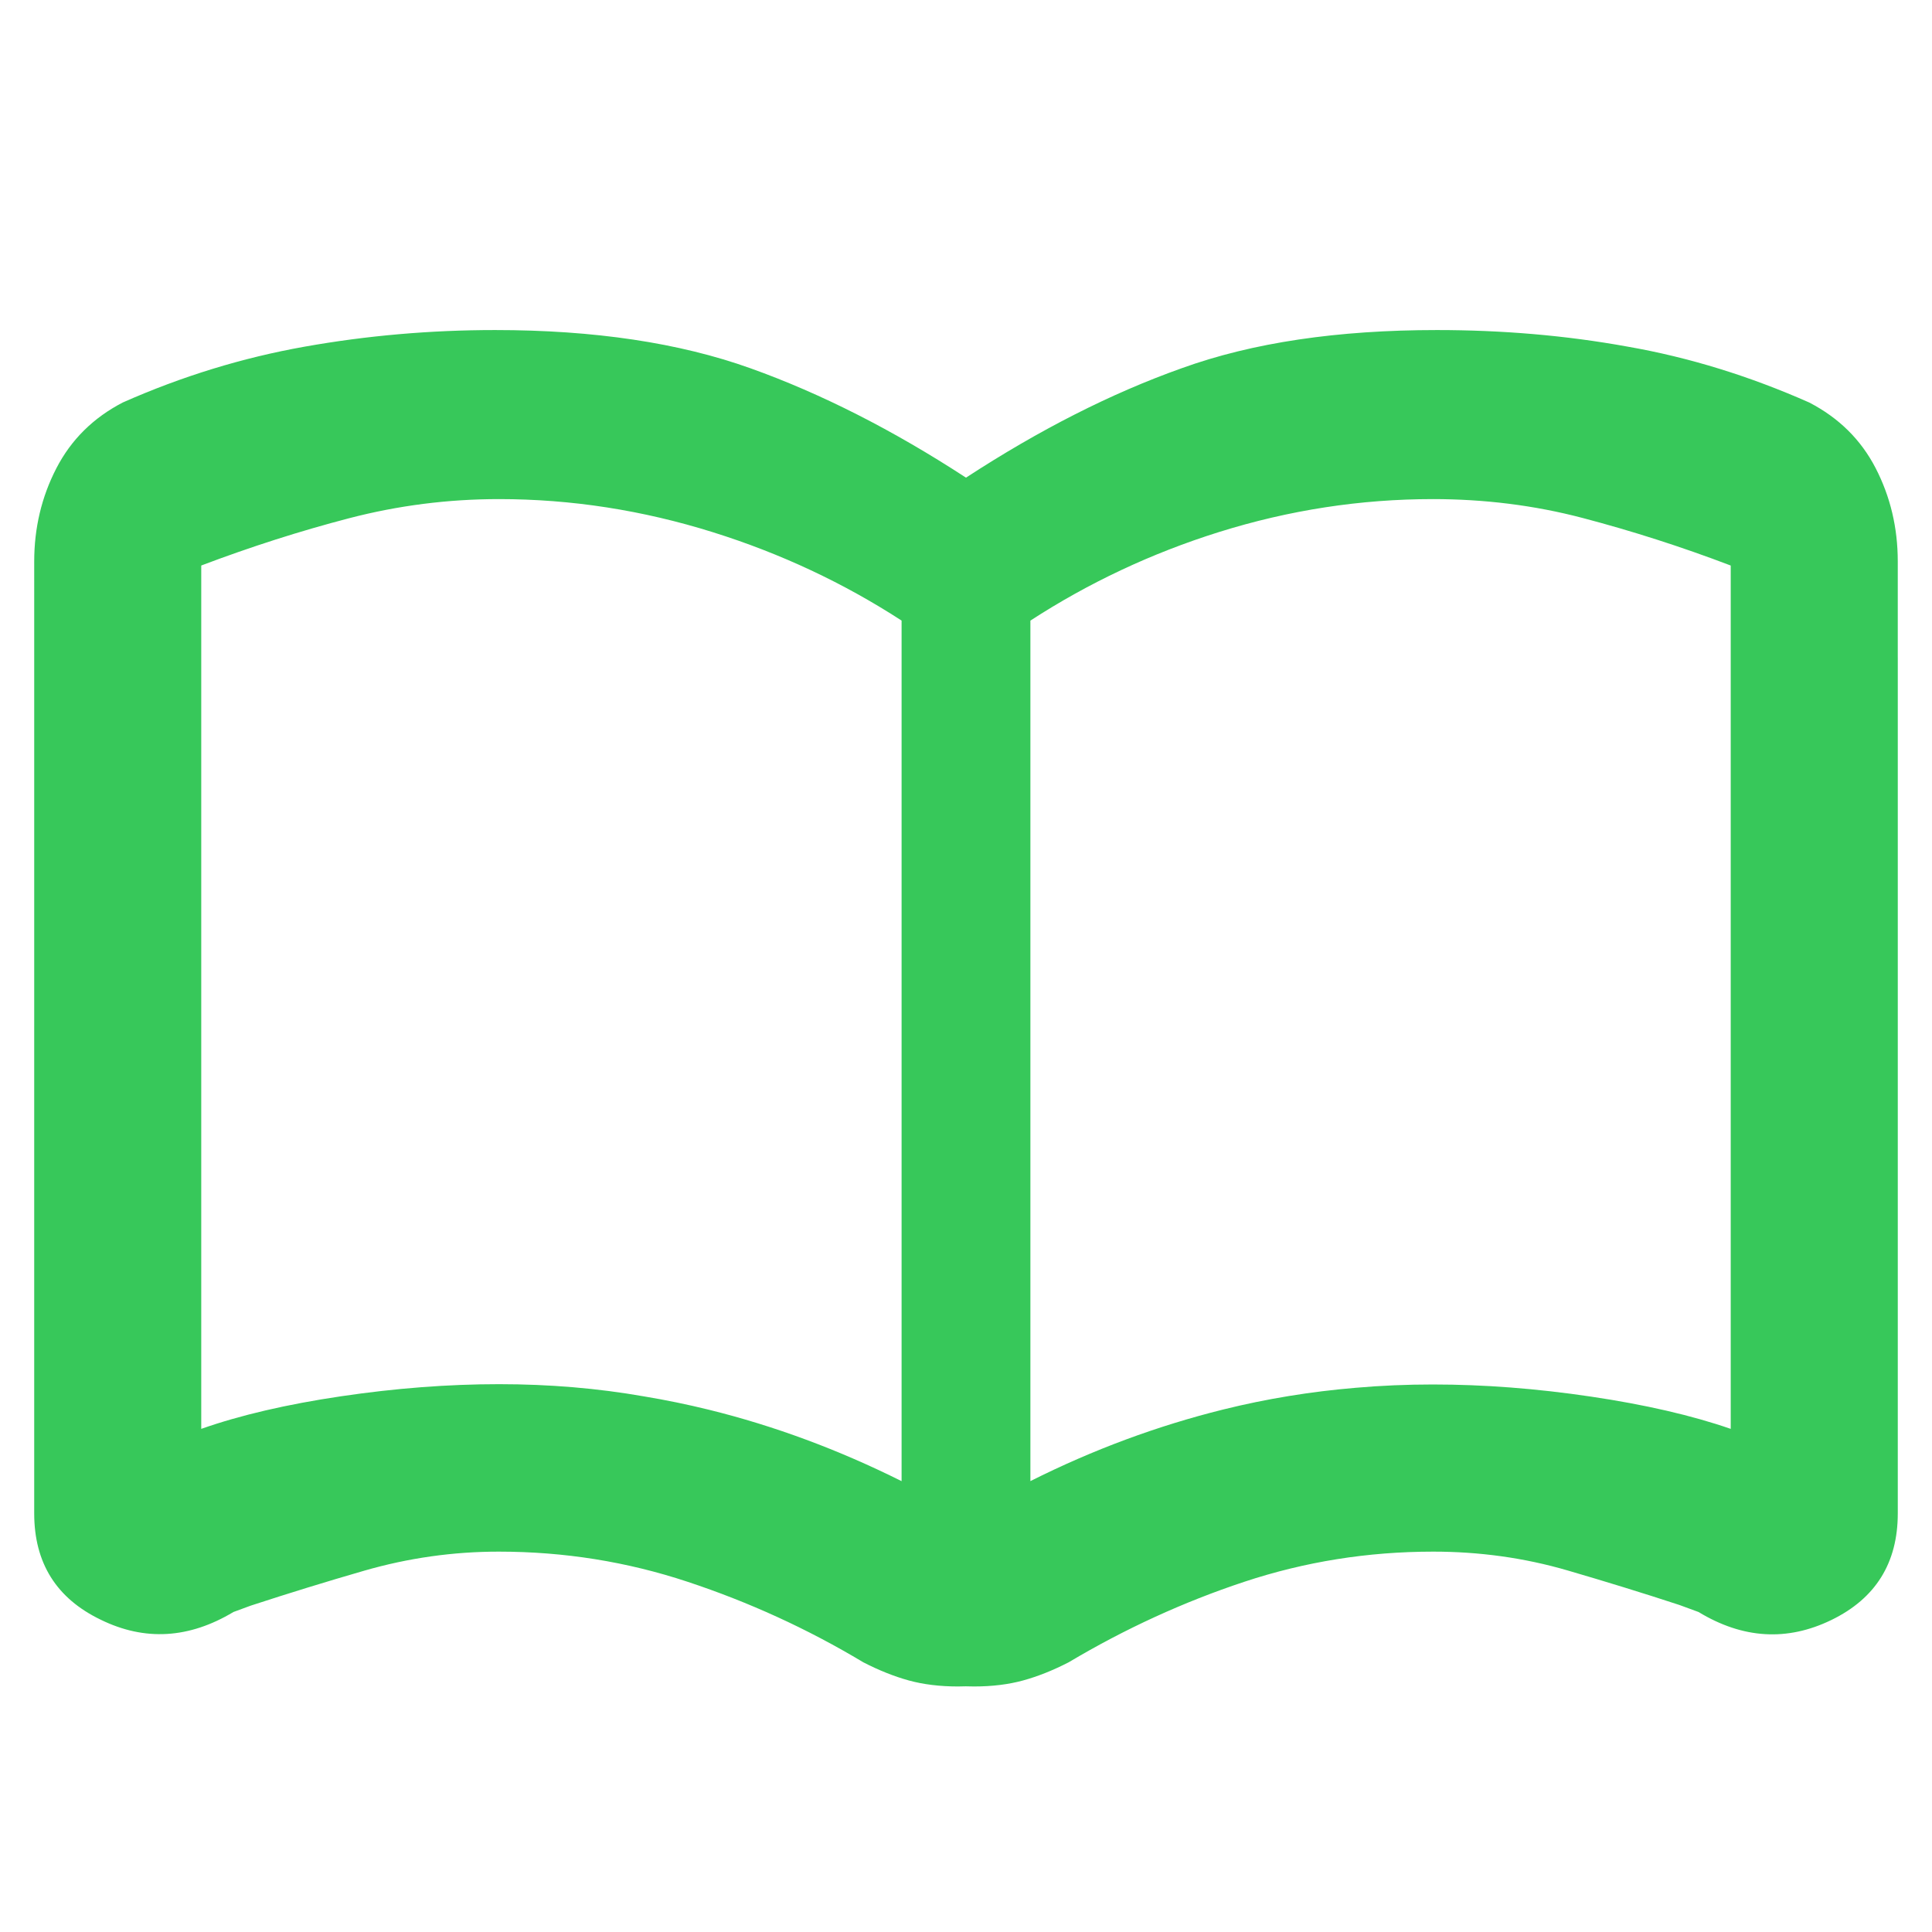 <svg height="48" viewBox="0 -960 960 960" width="48" xmlns="http://www.w3.org/2000/svg"><path fill="rgb(55, 200, 90)" d="m354.38-695.5c-35.08-11-70.54-16.5-106.38-16.5-25.333 0-50.167 3.167-74.5 9.5s-48.833 14.167-73.5 23.5v428.997c19.319-6.798 42.498-12.198 69.493-16.197 27-4 53.159-6.01 78.501-6.01 24.988 0 49.013 2.028 72.075 6.079 10.831 1.797 21.568 4.008 32.211 6.631 32.431 7.993 64.336 19.819 95.713 35.478v-427.613c-28.885-18.731-60.089-33.353-93.613-43.865zm-337.38 14.5c0-16.667 3.667-32.1 11-46.3s18.333-25.1 33-32.7c29.333-13 59.463-22.25 90.39-27.75 30.933-5.5 62.47-8.25 94.61-8.25 49.22 0 91.527 6.333 126.92 19 35.064 12.551 70.756 30.666 107.076 54.344 36.313-23.679 71.999-41.859 107.077-54.334 35.379-12.81 77.698-19.01 126.92-19.01 32.139 0 63.68 2.6 94.599 8.21 30.939 5.39 61.06 14.8 90.399 27.79 14.662 7.6 25.661 18.41 33 32.6 7.321 14.2 11.001 29.59 11.001 46.4v46.859c.005.312.008.624.008.938v425.203c0 24.627-11 42.283-33 52.97s-44 9.363-66-3.97c-3.153-1.182-6.313-2.343-9.478-3.482-18.499-6.073-36.969-11.734-55.411-17.118-21.918-6.409-44.254-9.399-66.971-9.4-.002 0-.005 0-.007 0-32.437.001-63.735 5.001-93.893 15-30.16 10-59.24 23.333-87.24 40-7.78 4-15.307 7-22.58 9-7.28 2-15.42 3-24.42 3-1.391 0-2.78-.025-4.165-.076-1.279.05-2.56.076-3.844.076-8.998 0-17.14-1-24.419-2.99-7.28-2.01-14.8-5.01-22.58-9.01-27.999-16.8-57.079-30-87.24-39.99-30.159-10.01-61.456-15.01-93.896-15.01-22.731 0-45.057 3.167-66.976 9.5-18.728 5.411-37.485 11.187-56.271 17.328-2.878 1.039-5.751 2.096-8.617 3.172-21.999 13.2-43.999 14.6-66 3.8-22.002-10.6-32.992-28.21-32.992-52.8v-11zm695 408.94c25.333 0 51.5 2.007 78.5 6.02 26.996 4.006 50.16 9.351 69.491 16.037v-428.987c-24.68-9.4-49.179-17.21-73.5-23.61-24.339-6.4-49.18-9.4-74.5-9.4-35.839 0-71.299 5.41-106.38 16.4-33.523 10.522-64.726 25.217-93.611 43.972v427.582c31.371-15.752 63.275-27.497 95.712-35.554 21.605-5.369 43.602-8.941 65.99-10.819 12.504-1.094 25.27-1.641 38.298-1.641z"/></svg>